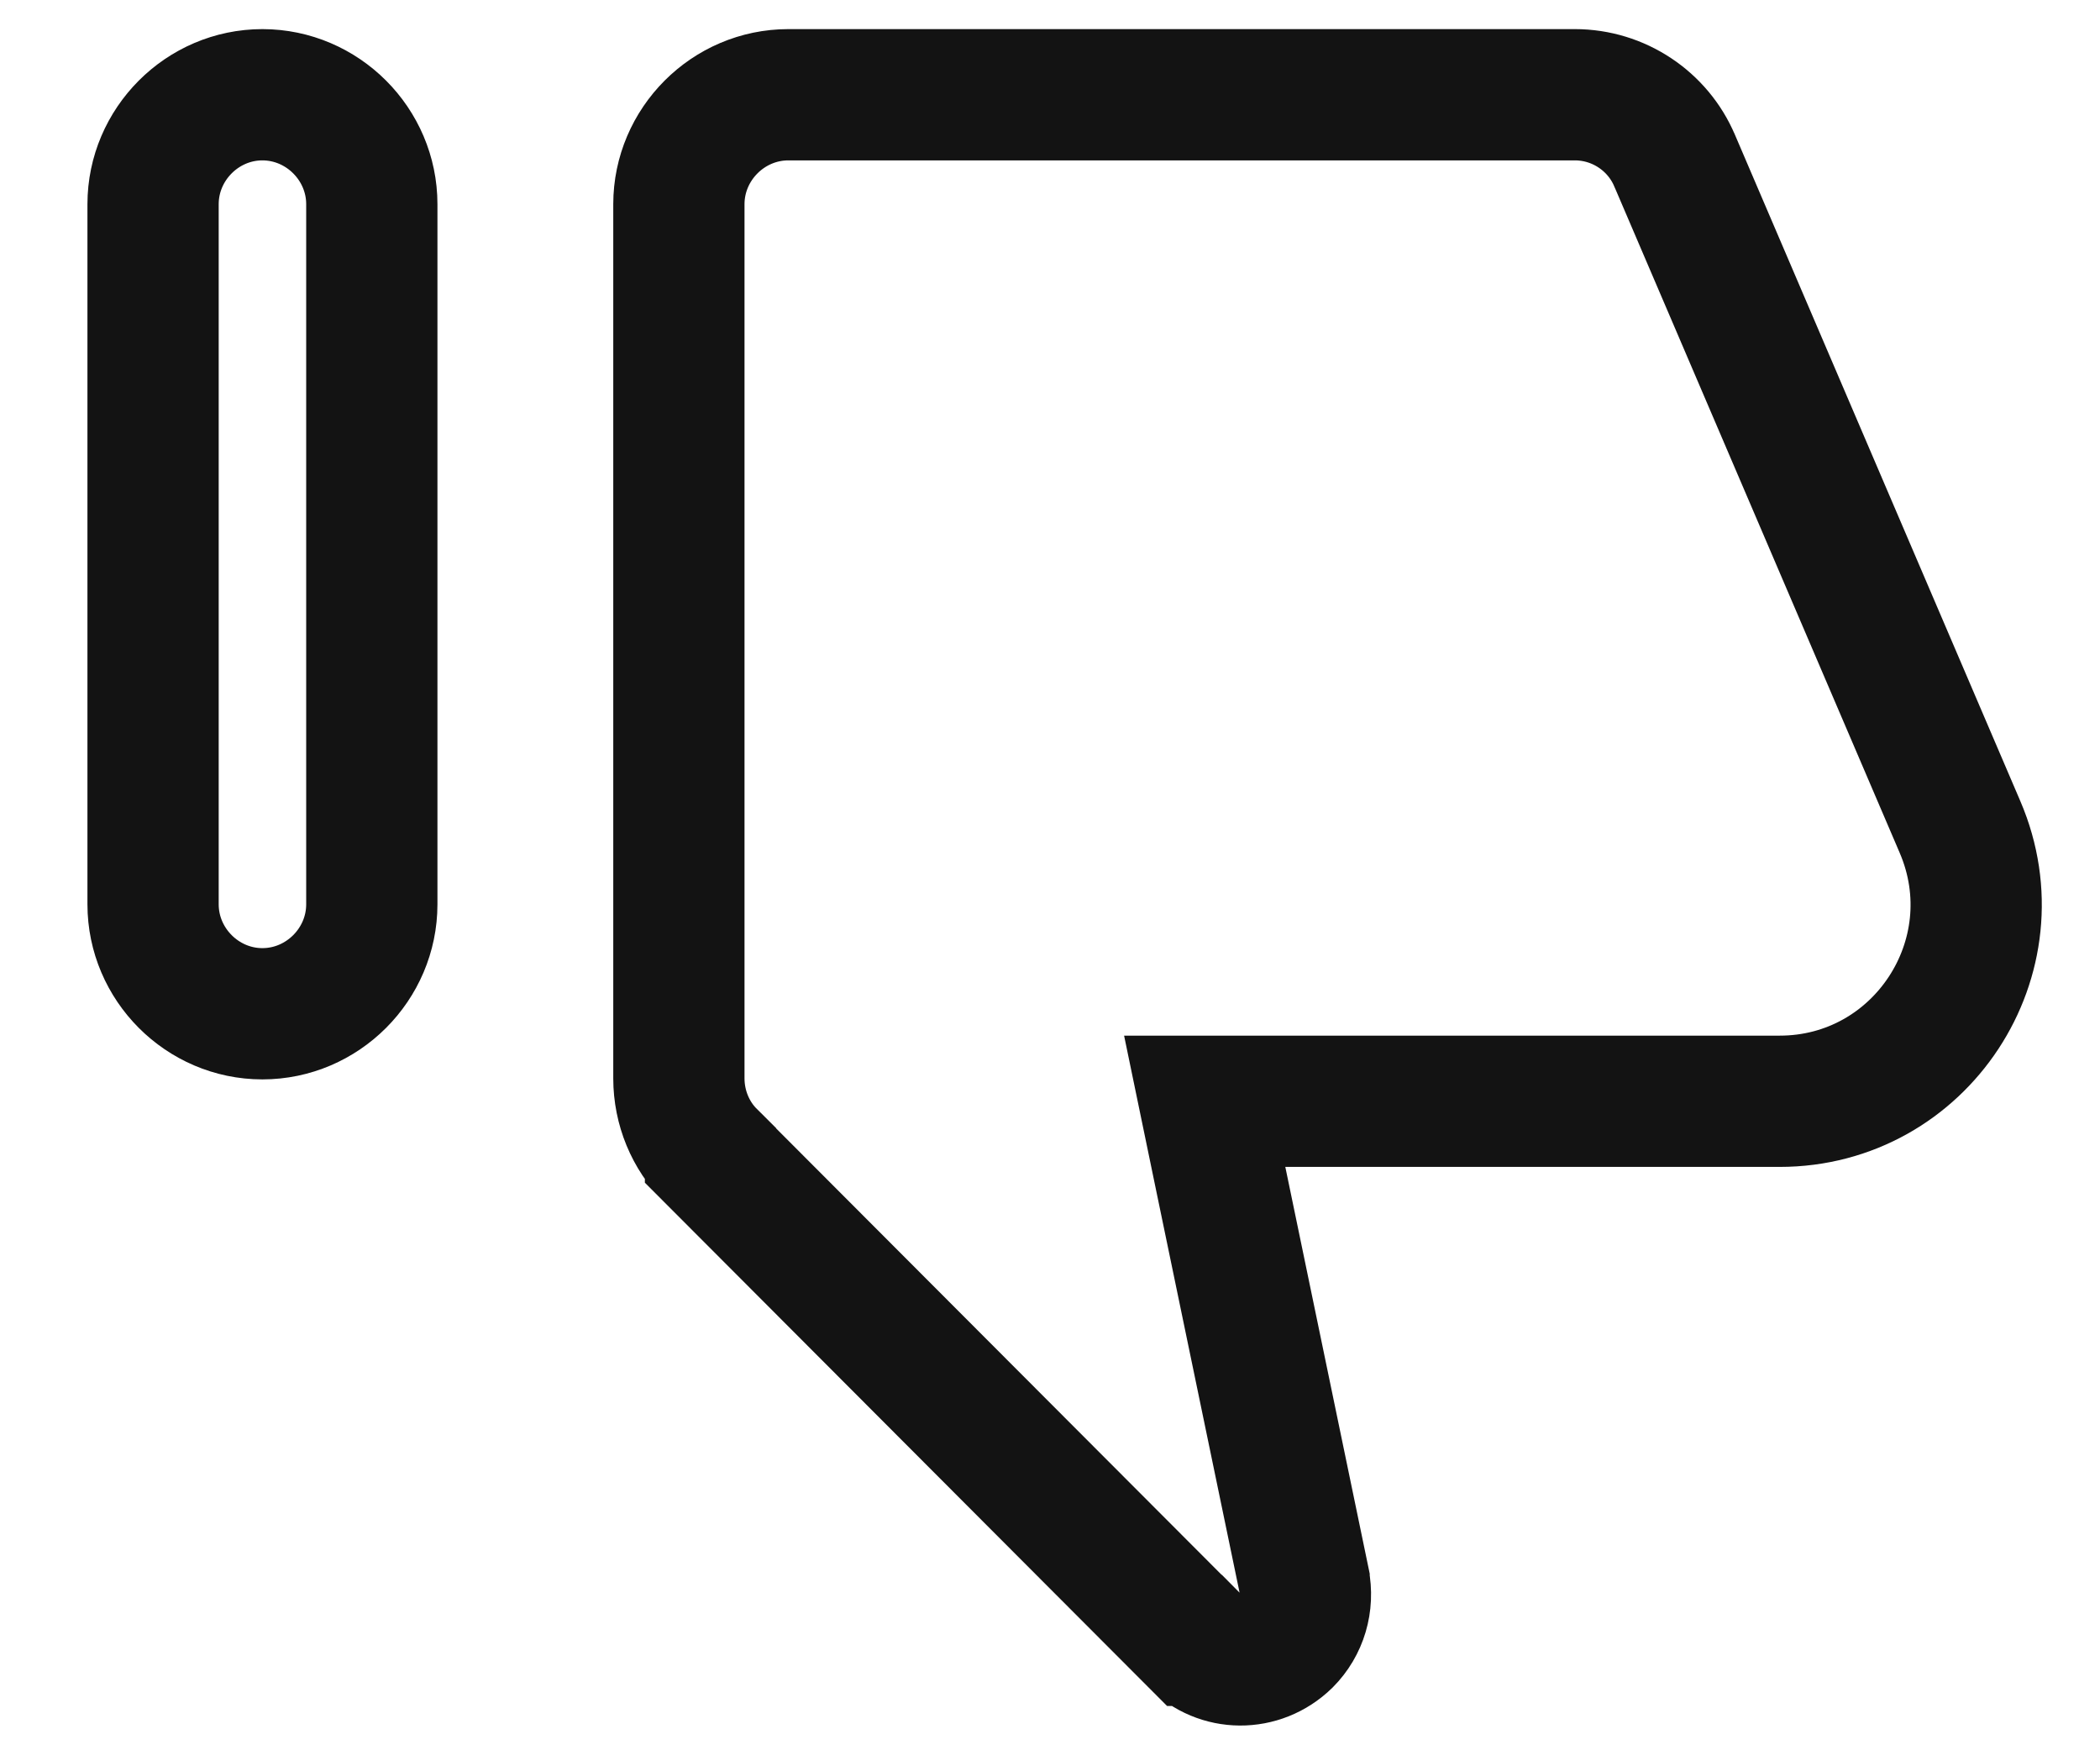 <svg width="18" height="15" viewBox="0 0 18 15" fill="none" xmlns="http://www.w3.org/2000/svg">
<path d="M10.237 14.058L10.238 14.058L10.241 14.061C10.453 14.277 10.801 14.283 11.026 14.063C11.159 13.929 11.216 13.74 11.178 13.547C11.178 13.546 11.178 13.546 11.178 13.545L10.466 10.114L10.326 9.438H11.017H15.254C16.462 9.438 17.278 8.201 16.8 7.087L16.8 7.087L14.355 1.379L14.355 1.379L14.354 1.377C14.21 1.037 13.873 0.812 13.499 0.812H6.757C6.242 0.812 5.819 1.236 5.819 1.75V9.242C5.819 9.493 5.919 9.732 6.09 9.902L6.09 9.903L10.237 14.058ZM3.187 1.75C3.187 1.236 2.764 0.812 2.249 0.812C1.735 0.812 1.312 1.236 1.312 1.75V7.75C1.312 8.264 1.735 8.688 2.249 8.688C2.764 8.688 3.187 8.264 3.187 7.75V1.75Z" stroke="#131313" stroke-width="1.125"/>
</svg>
